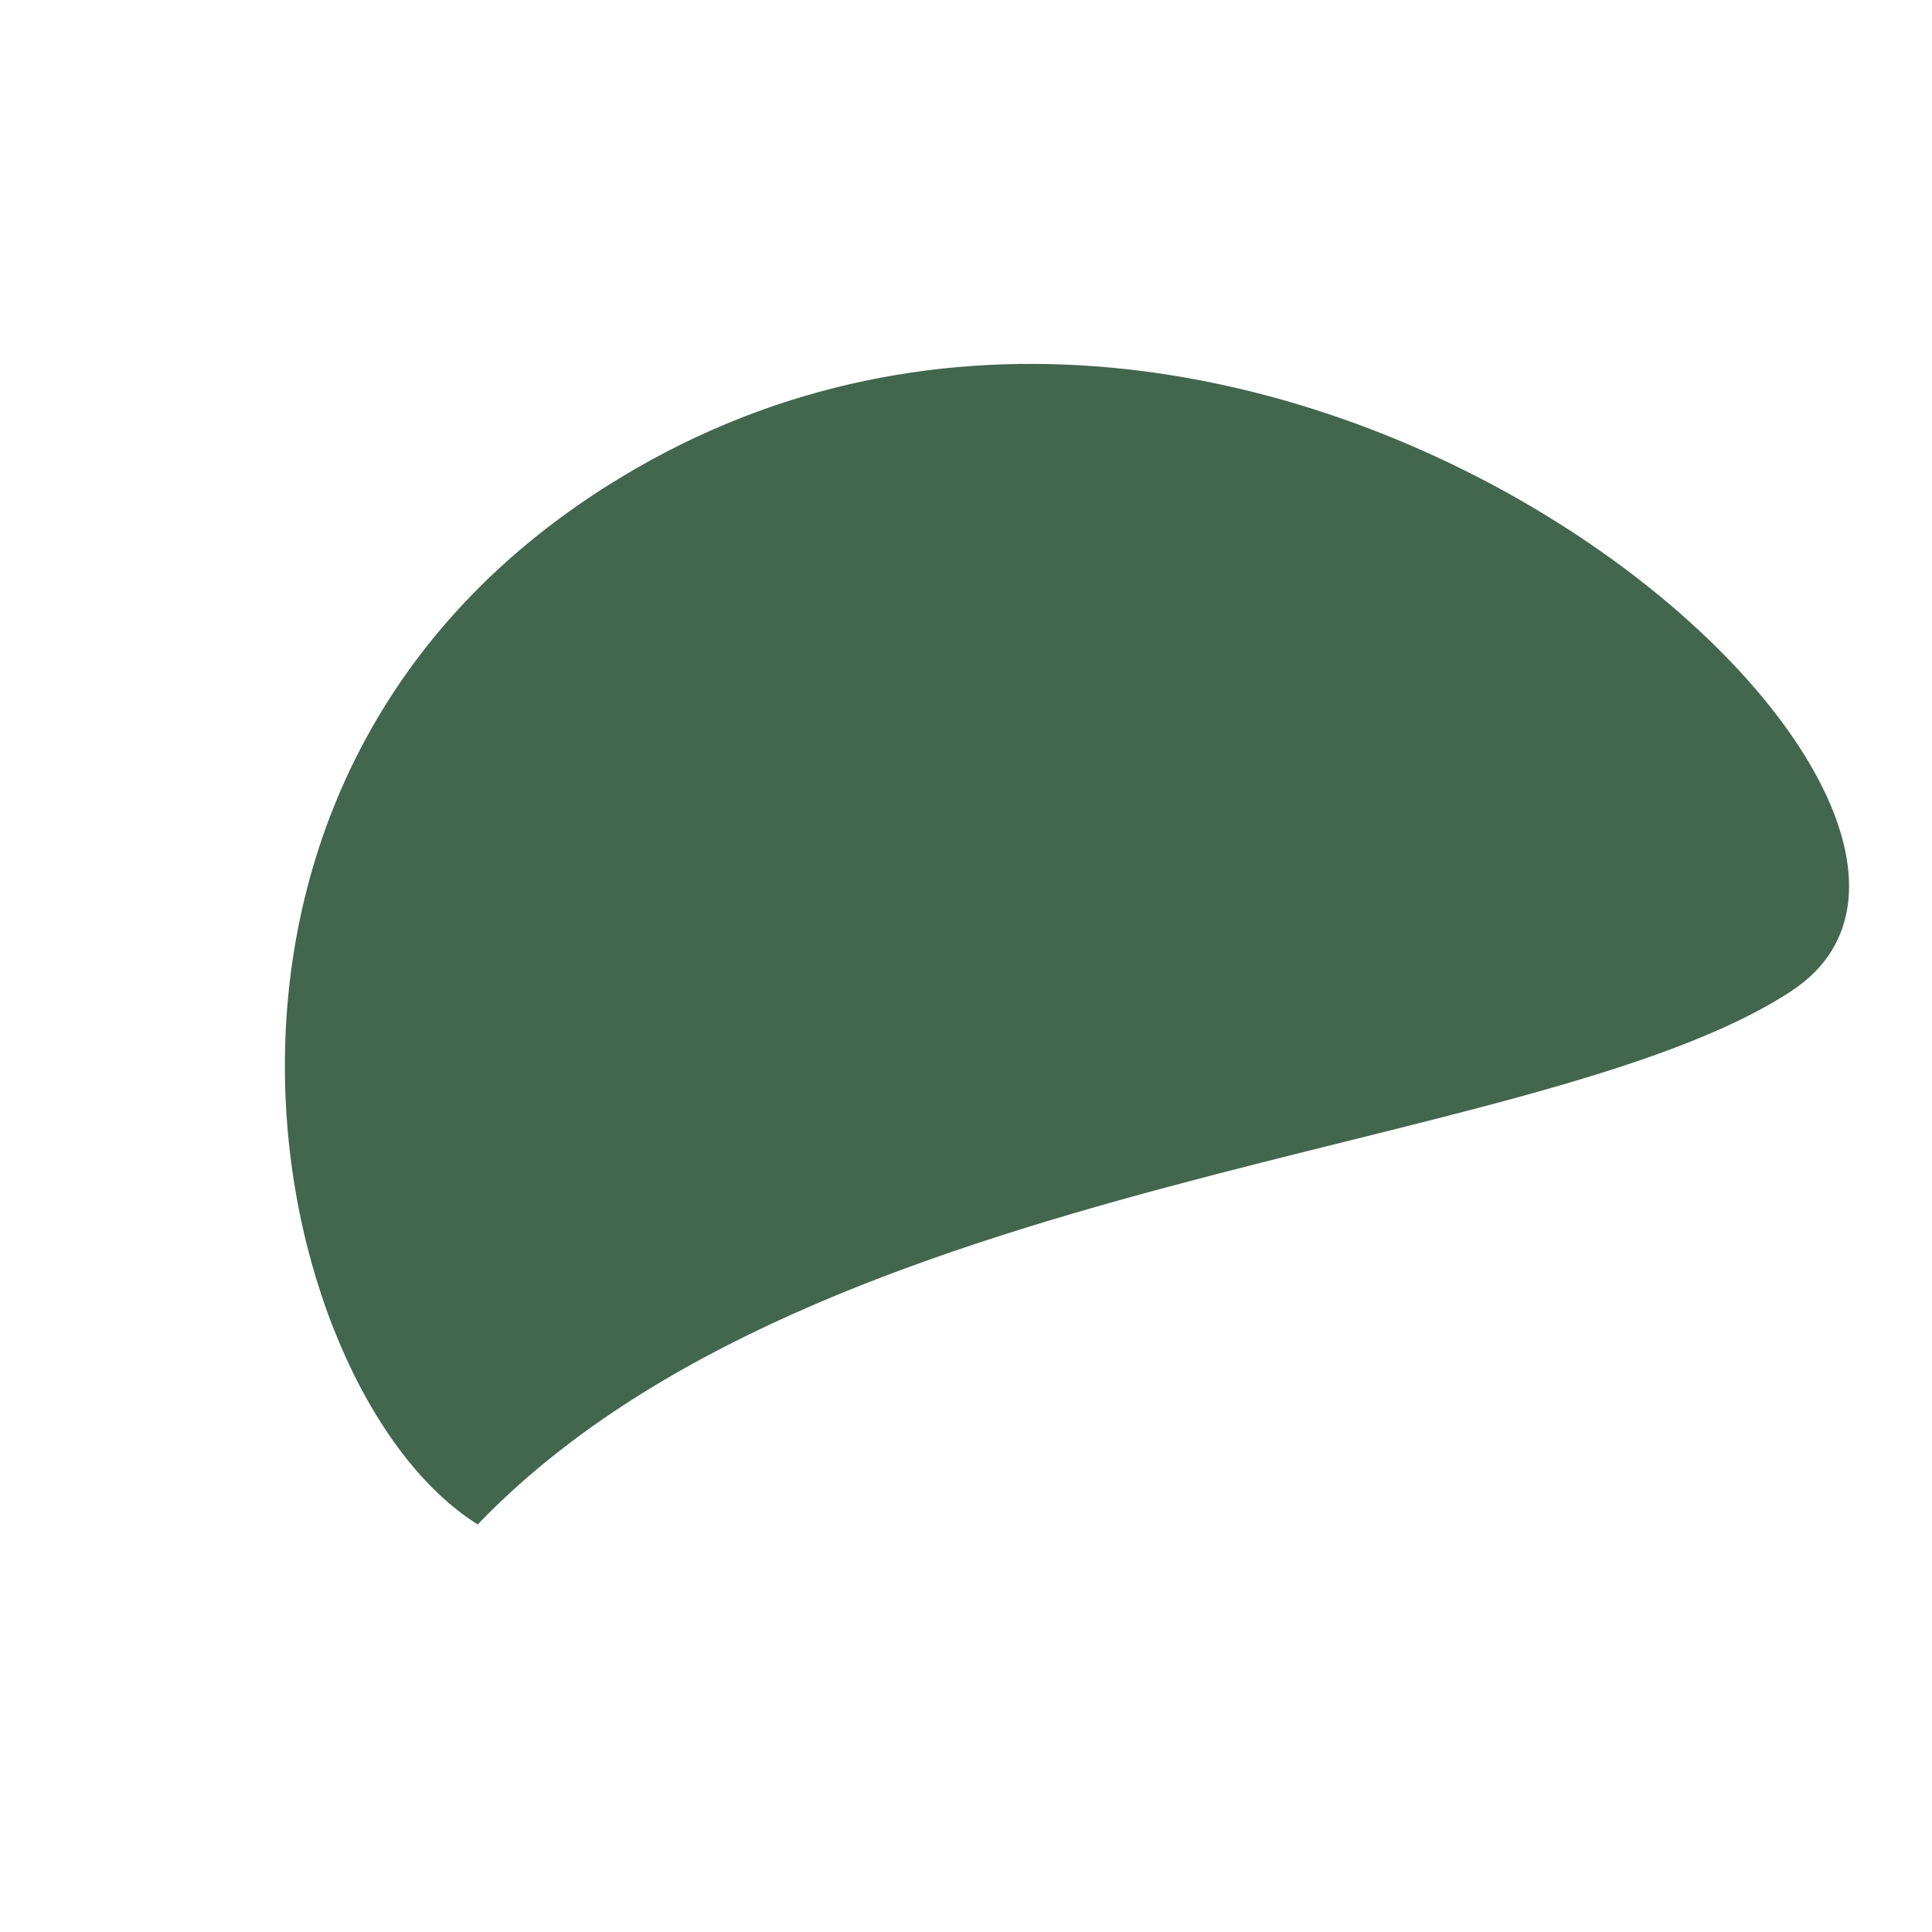 <svg width="233" height="233" viewBox="0 0 233 233" fill="none" xmlns="http://www.w3.org/2000/svg">
<path d="M76.744 56.474C15.172 91.923 31.681 167.705 57.614 183.848C98.735 141.018 185.478 139.62 216.058 119.509C249.781 97.331 153.708 12.162 76.744 56.474Z" fill="#42664E"/>
</svg>
